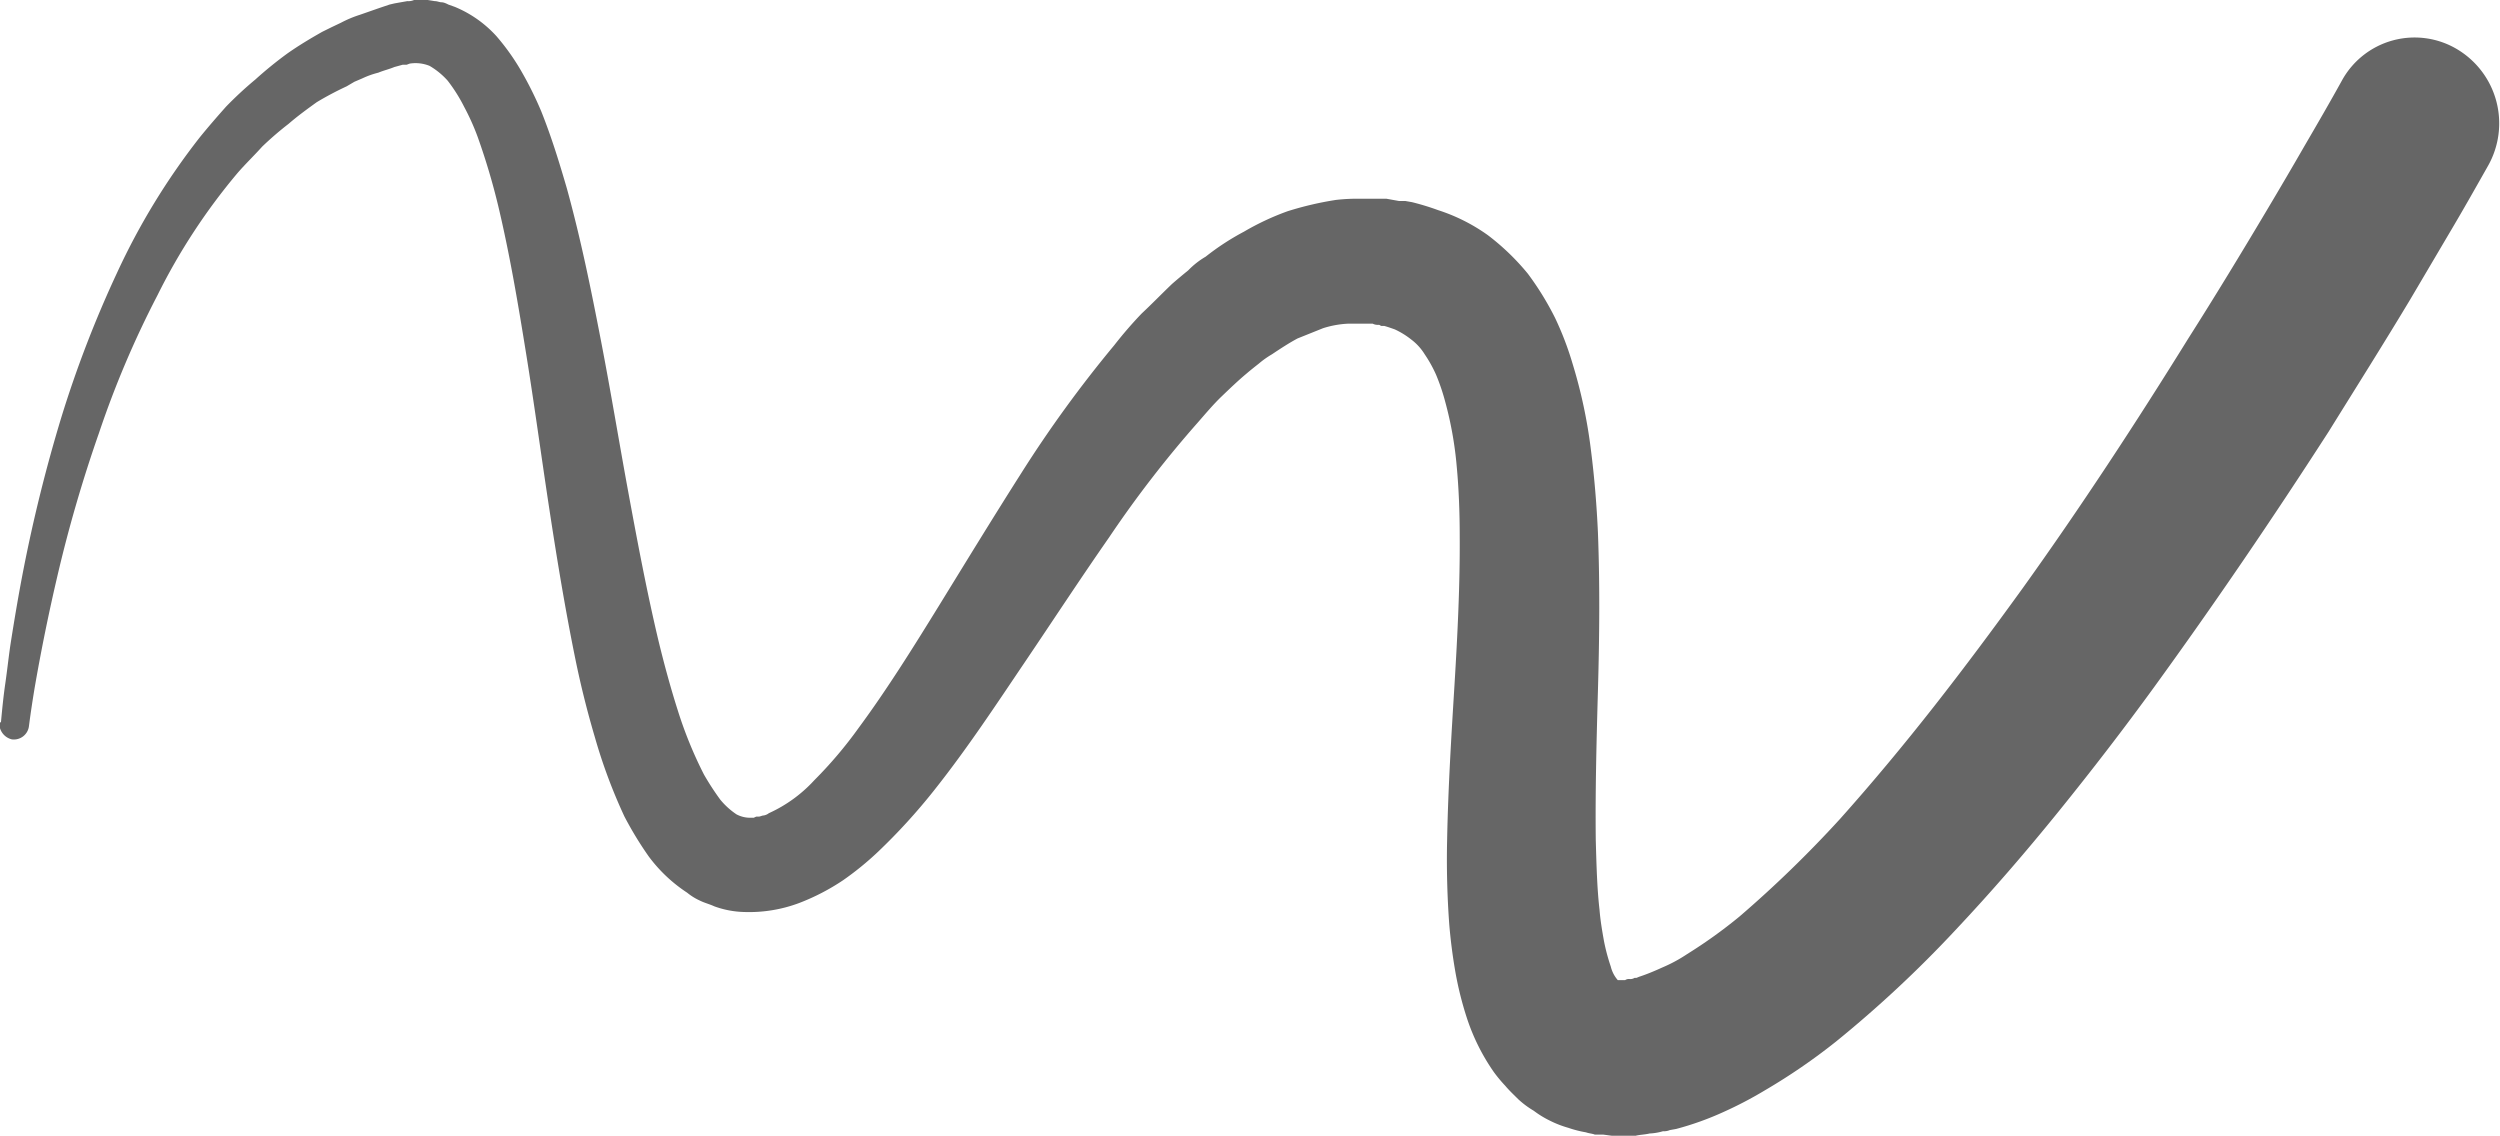 <?xml version="1.0" standalone="no"?><!DOCTYPE svg PUBLIC "-//W3C//DTD SVG 1.1//EN" "http://www.w3.org/Graphics/SVG/1.1/DTD/svg11.dtd"><svg t="1715250717835" class="icon" viewBox="0 0 2254 1024" version="1.1" xmlns="http://www.w3.org/2000/svg" p-id="39281" xmlns:xlink="http://www.w3.org/1999/xlink" width="52.828" height="24"><path d="M0.855 651.264c1.126-12.288 2.253-23.552 3.891-34.816s2.97-23.552 4.608-34.816c3.686-23.552 7.475-46.08 11.878-68.608A1392.64 1392.64 0 0 1 55.127 376.832a1015.398 1015.398 0 0 1 50.483-131.072 616.755 616.755 0 0 1 74.445-121.856c7.475-9.216 15.462-18.432 23.654-27.648A333.414 333.414 0 0 1 230.231 71.68a354.714 354.714 0 0 1 28.979-23.552c10.24-7.168 20.48-13.312 31.334-19.456L298.839 24.576 307.441 20.48a104.141 104.141 0 0 1 17.101-7.168l17.613-6.144 9.114-3.072 4.403-1.024 5.734-1.024 5.837-1.024A12.595 12.595 0 0 0 373.284 0h12.39l6.349 1.024c2.253 0 4.198 1.024 6.042 1.024s4.198 1.024 6.144 2.048l5.734 2.048a104.55 104.55 0 0 1 37.786 26.624 204.8 204.8 0 0 1 23.654 33.792 321.434 321.434 0 0 1 16.589 33.792c9.421 23.552 16.589 47.104 23.142 69.632 12.698 46.08 21.811 91.136 30.72 137.216s16.282 91.136 24.576 136.192 16.794 90.112 27.238 134.144c5.222 21.504 11.059 43.008 17.613 63.488a372.634 372.634 0 0 0 23.45 57.344 243.814 243.814 0 0 0 14.643 22.528 67.482 67.482 0 0 0 14.643 13.312 26.214 26.214 0 0 0 11.776 3.072h3.891a15.974 15.974 0 0 1 2.253-1.024h2.15c1.331 0 3.072-1.024 4.403-1.024a10.24 10.24 0 0 0 4.71-2.048 125.952 125.952 0 0 0 40.96-29.696 379.494 379.494 0 0 0 39.936-47.104c25.702-34.816 49.357-72.704 73.318-111.616s47.718-77.824 73.114-117.76a1105.92 1105.92 0 0 1 84.07-115.712 371.507 371.507 0 0 1 24.781-28.672c8.806-8.192 17.715-17.408 27.341-26.624 4.71-4.096 9.626-8.192 14.643-12.288a73.626 73.626 0 0 1 15.667-12.288 227.021 227.021 0 0 1 34.509-22.528 235.52 235.52 0 0 1 39.322-18.432 294.298 294.298 0 0 1 43.827-10.24 170.496 170.496 0 0 1 22.938-1.024h22.528l11.366 2.048h5.734l5.837 1.024a225.28 225.28 0 0 1 23.45 7.168 163.226 163.226 0 0 1 44.851 22.528 212.582 212.582 0 0 1 36.147 34.816 262.963 262.963 0 0 1 24.576 39.936 279.654 279.654 0 0 1 15.667 40.96 450.56 450.56 0 0 1 16.589 77.824c3.277 25.6 5.222 50.176 6.349 74.752 1.843 48.128 1.331 95.232 0 142.336s-2.458 91.136-1.946 135.168c0.614 21.504 1.126 43.008 3.379 62.464 0.819 10.24 2.458 19.456 4.096 28.672a176.435 176.435 0 0 0 6.042 22.528 29.082 29.082 0 0 0 6.349 12.288c0 1.024 0.614 1.024 0.819 1.024h-0.819v-1.024s0 1.024 0 0h6.554a6.144 6.144 0 0 1 4.096-1.024 6.861 6.861 0 0 0 4.403-1.024h1.741l2.458-1.024c6.349-2.048 13.824-5.12 20.48-8.192a135.373 135.373 0 0 0 22.835-12.288 438.579 438.579 0 0 0 47.104-33.792 1045.606 1045.606 0 0 0 90.726-88.064c29.286-32.768 57.344-66.56 84.685-101.376s53.965-70.656 79.872-106.496c52.122-72.704 101.786-148.48 149.402-225.28 24.064-37.888 47.718-76.8 70.861-115.712q17.408-29.184 34.202-58.368c11.366-19.456 22.63-38.912 33.382-58.368A74.752 74.752 0 0 1 2214.743 44.032a77.824 77.824 0 0 1 28.467 105.472c-11.571 20.48-23.142 40.96-34.714 60.416l-35.635 60.416c-23.962 39.936-48.538 78.848-73.318 118.784-50.176 77.824-102.4 154.624-157.389 230.4-27.546 37.888-55.91 74.752-85.709 111.616s-60.723 72.704-93.491 107.52a1063.424 1063.424 0 0 1-107.52 100.352 544.256 544.256 0 0 1-64.205 44.032 352.154 352.154 0 0 1-37.171 19.456 267.059 267.059 0 0 1-42.803 15.36l-5.734 1.024a13.005 13.005 0 0 1-6.144 1.024 49.766 49.766 0 0 1-12.083 2.048c-4.096 1.024-8.602 1.024-12.698 2.048h-21.197l-7.782-1.024h-7.68c-2.458-1.024-5.222-1.024-7.987-2.048a99.123 99.123 0 0 1-15.974-4.096 92.16 92.16 0 0 1-15.974-6.144 88.064 88.064 0 0 1-15.155-9.216 83.251 83.251 0 0 1-13.824-10.24c-4.096-4.096-8.499-8.192-11.878-12.288a130.662 130.662 0 0 1-10.24-12.288 186.266 186.266 0 0 1-24.474-49.152 305.357 305.357 0 0 1-10.752-44.032 483.328 483.328 0 0 1-5.018-39.936 796.672 796.672 0 0 1-1.946-75.776c0.922-48.128 3.891-95.232 6.656-140.288s5.018-91.136 4.71-134.144c0-21.504-0.819-43.008-2.765-63.488a327.68 327.68 0 0 0-10.24-57.344 186.982 186.982 0 0 0-8.294-24.576 117.043 117.043 0 0 0-10.24-18.432 48.64 48.64 0 0 0-12.083-13.312 73.216 73.216 0 0 0-14.95-9.216c-2.97-1.024-5.734-2.048-9.318-3.072h-2.56c-0.819 0-1.638-1.024-2.458-1.024a10.24 10.24 0 0 1-5.53-1.024h-22.528a87.142 87.142 0 0 0-22.323 4.096l-22.938 9.216c-7.68 4.096-15.462 9.216-23.142 14.336a80.282 80.282 0 0 0-11.571 8.192c-3.891 3.072-7.782 6.144-11.366 9.216-7.373 6.144-14.848 13.312-22.323 20.48s-14.336 15.36-21.504 23.552a999.219 999.219 0 0 0-79.872 103.424c-25.702 36.864-50.483 74.752-76.083 112.64s-51.814 77.824-81.92 115.712a536.166 536.166 0 0 1-50.483 55.296 271.155 271.155 0 0 1-31.437 25.6 198.144 198.144 0 0 1-39.424 20.48 128.205 128.205 0 0 1-49.357 8.192 84.89 84.89 0 0 1-27.341-5.12c-4.403-2.048-8.806-3.072-12.902-5.12a51.917 51.917 0 0 1-11.571-7.168 135.578 135.578 0 0 1-34.714-32.768 320.512 320.512 0 0 1-21.811-35.84 481.28 481.28 0 0 1-26.726-71.68 843.571 843.571 0 0 1-17.408-69.632c-9.626-47.104-17.101-93.184-23.962-138.24s-13.21-92.16-20.48-137.216-14.643-89.088-25.088-133.12a601.907 601.907 0 0 0-18.534-62.464 211.763 211.763 0 0 0-12.39-27.648 144.896 144.896 0 0 0-14.848-23.552 67.482 67.482 0 0 0-16.282-13.312 33.587 33.587 0 0 0-17.92-2.048l-2.765 1.024h-3.584l-7.475 2.048c-4.915 2.048-9.626 3.072-14.541 5.12a77.517 77.517 0 0 0-14.336 5.12l-7.168 3.072-6.963 4.096A284.877 284.877 0 0 0 285.527 92.16c-8.499 6.144-16.998 12.288-25.293 19.456a295.629 295.629 0 0 0-23.757 20.48c-7.373 8.192-14.848 15.36-22.016 23.552a551.322 551.322 0 0 0-72.499 110.592 867.533 867.533 0 0 0-52.634 123.904 1249.28 1249.28 0 0 0-37.786 130.048 1744.896 1744.896 0 0 0-20.378 100.352c-1.843 11.264-3.584 22.528-5.018 33.792a13.722 13.722 0 0 1-15.462 12.288 14.746 14.746 0 0 1-11.264-15.36z" fill="#666666" p-id="39282"></path></svg>